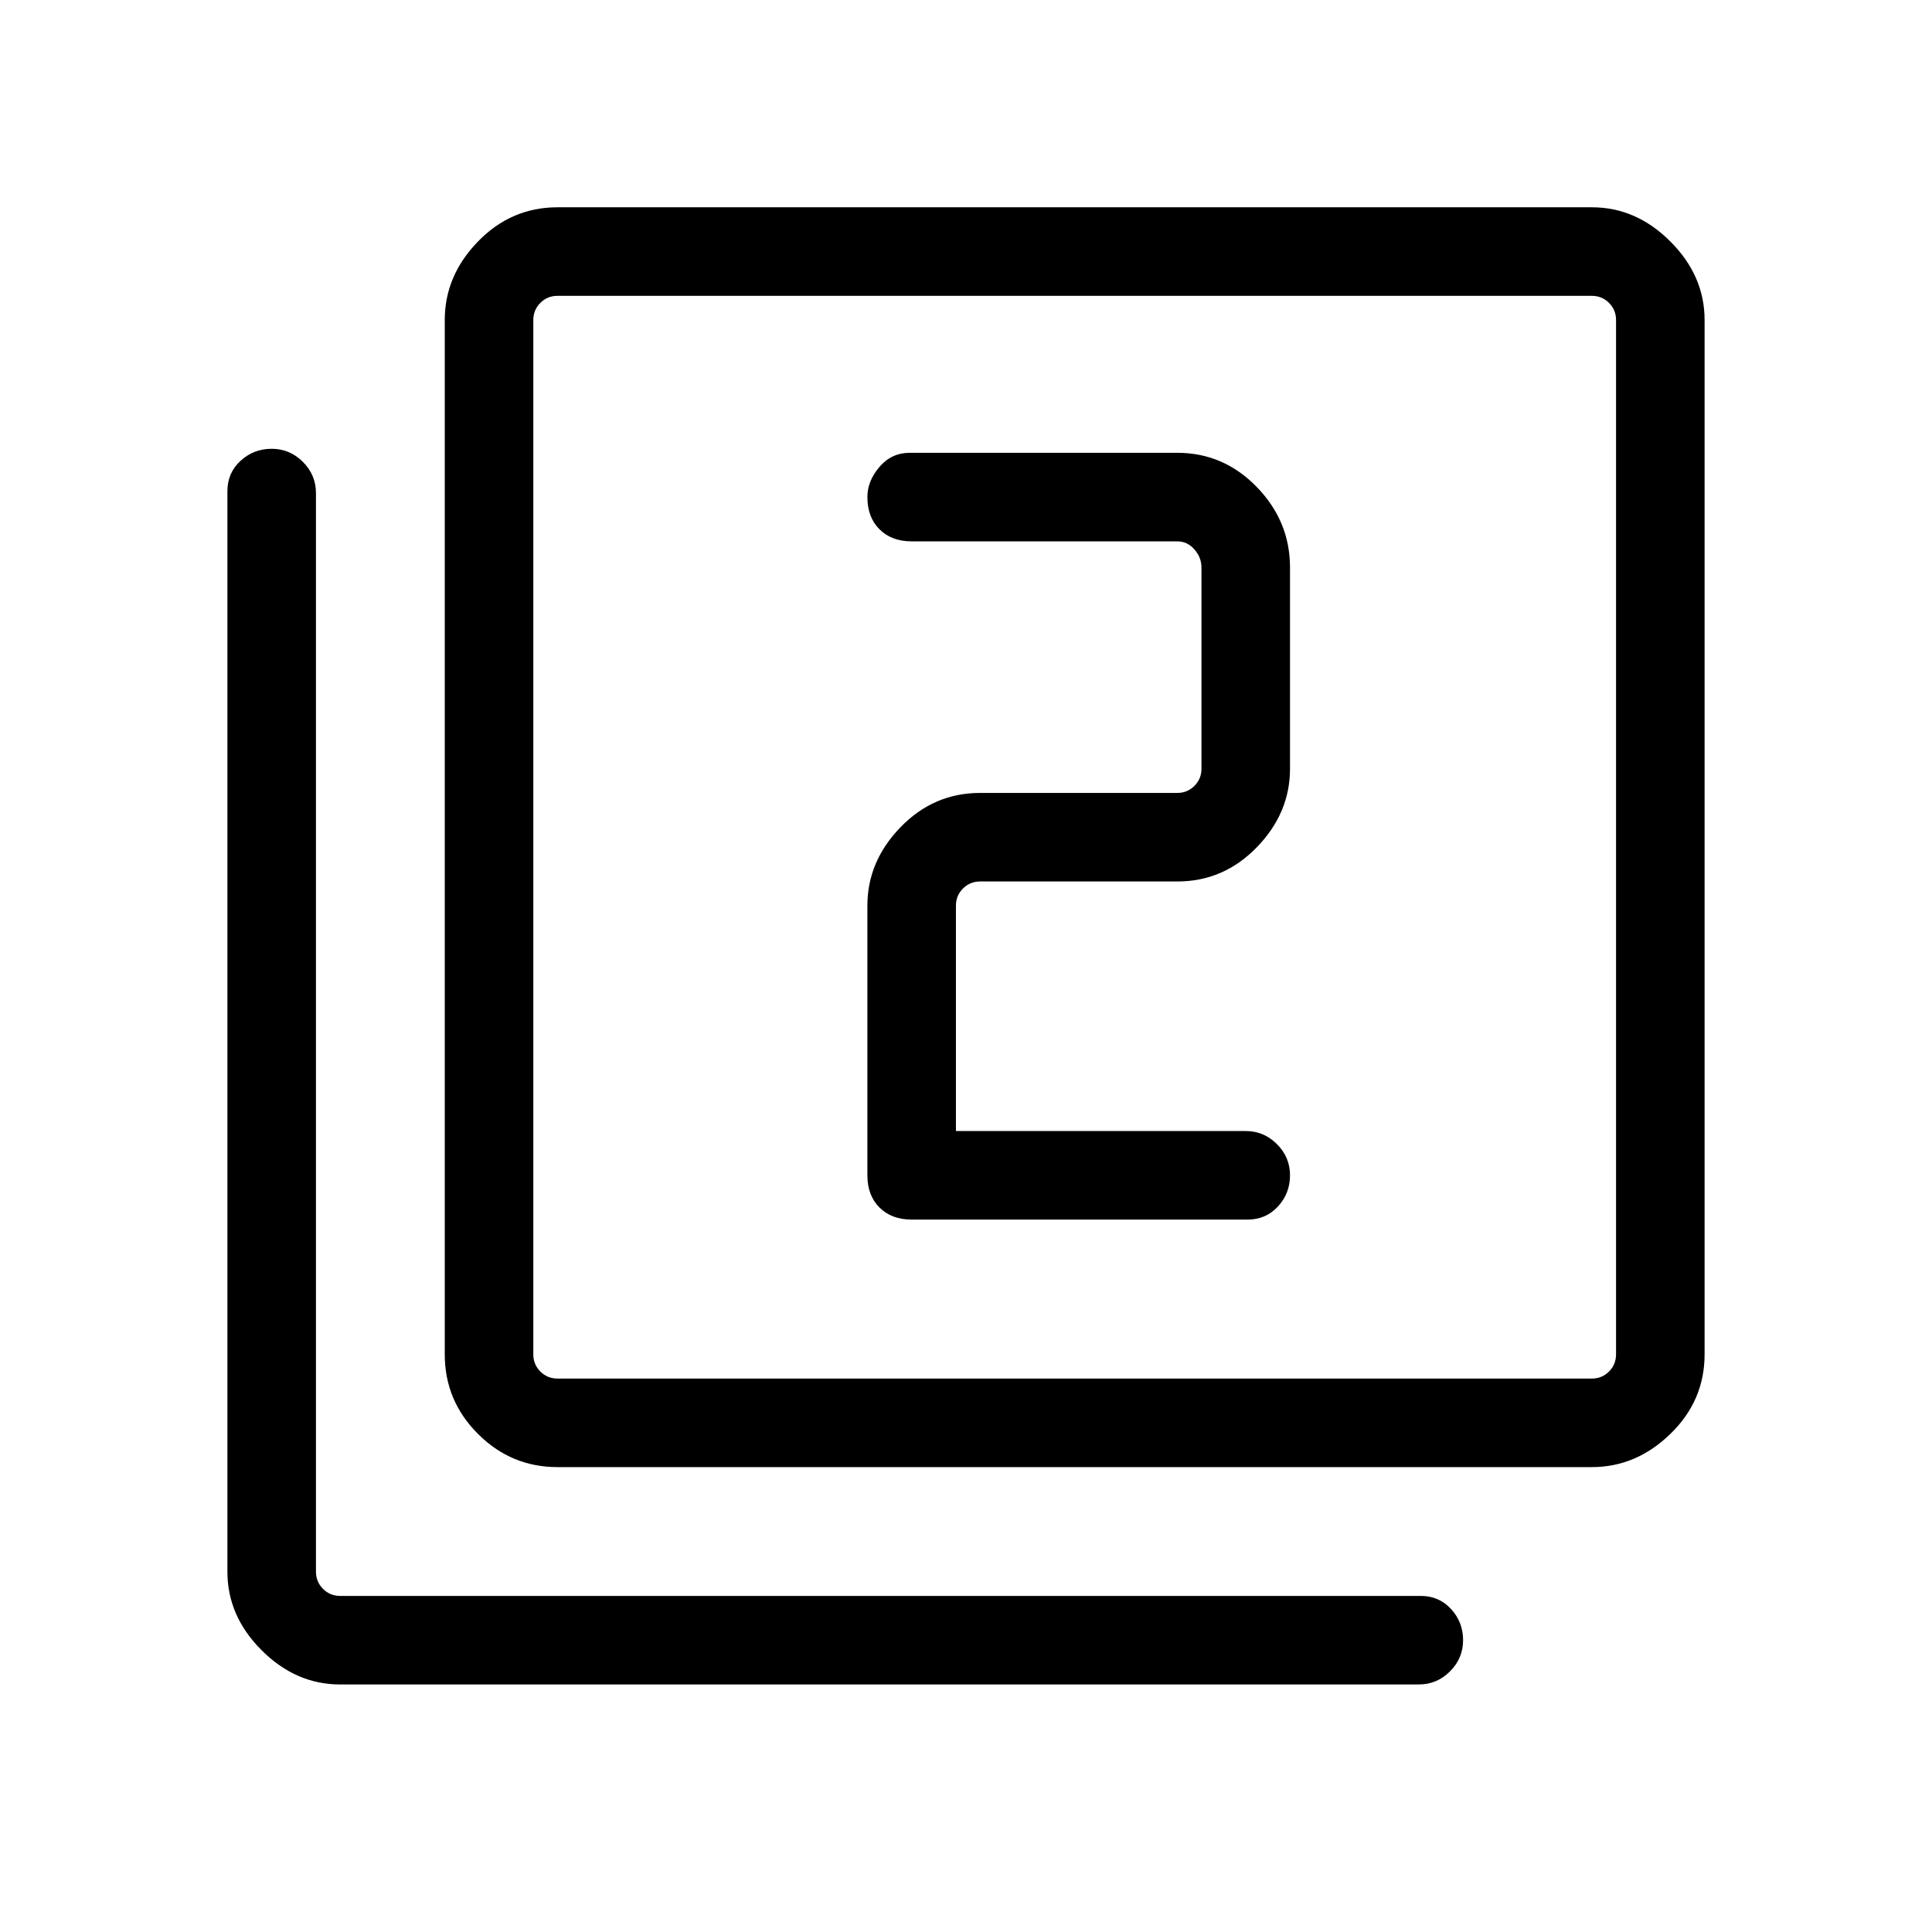 <svg xmlns="http://www.w3.org/2000/svg" height="48" width="48"><path d="M22.65 30.3H31Q31.45 30.3 31.75 29.975Q32.05 29.65 32.05 29.2Q32.05 28.75 31.725 28.425Q31.4 28.1 30.95 28.1H23.75V22.5Q23.75 22.25 23.925 22.075Q24.1 21.9 24.35 21.9H29.25Q30.4 21.9 31.225 21.05Q32.05 20.2 32.05 19.1V14.1Q32.05 12.95 31.225 12.1Q30.4 11.25 29.25 11.25H22.6Q22.15 11.25 21.85 11.6Q21.55 11.95 21.55 12.35Q21.55 12.85 21.85 13.15Q22.15 13.45 22.65 13.45H29.25Q29.5 13.45 29.675 13.65Q29.85 13.85 29.85 14.1V19.1Q29.85 19.35 29.675 19.525Q29.5 19.7 29.25 19.7H24.35Q23.2 19.7 22.375 20.55Q21.55 21.4 21.55 22.5V29.2Q21.55 29.7 21.85 30Q22.15 30.3 22.65 30.3ZM13.85 36.45Q12.7 36.45 11.875 35.625Q11.05 34.8 11.05 33.65V7.95Q11.05 6.85 11.875 6Q12.7 5.15 13.85 5.15H39.55Q40.65 5.15 41.5 6Q42.35 6.85 42.35 7.95V33.65Q42.35 34.8 41.5 35.625Q40.65 36.45 39.55 36.45ZM13.85 34.25H39.55Q39.8 34.25 39.975 34.075Q40.15 33.9 40.15 33.65V7.95Q40.15 7.7 39.975 7.525Q39.8 7.35 39.55 7.35H13.85Q13.6 7.35 13.425 7.525Q13.25 7.7 13.25 7.95V33.65Q13.25 33.9 13.425 34.075Q13.6 34.25 13.85 34.25ZM8.45 41.85Q7.35 41.85 6.5 41Q5.65 40.15 5.65 39.05V12.2Q5.65 11.75 5.975 11.45Q6.3 11.15 6.75 11.15Q7.2 11.15 7.525 11.475Q7.85 11.8 7.85 12.25V39.05Q7.85 39.3 8.025 39.475Q8.2 39.65 8.45 39.65H35.3Q35.75 39.65 36.05 39.975Q36.35 40.3 36.35 40.75Q36.35 41.2 36.025 41.525Q35.7 41.85 35.25 41.85ZM13.25 7.35Q13.25 7.35 13.25 7.525Q13.25 7.7 13.25 7.95V33.65Q13.25 33.9 13.25 34.075Q13.25 34.25 13.25 34.25Q13.25 34.25 13.25 34.075Q13.25 33.9 13.25 33.65V7.95Q13.25 7.7 13.25 7.525Q13.25 7.35 13.25 7.35Z"/></svg>